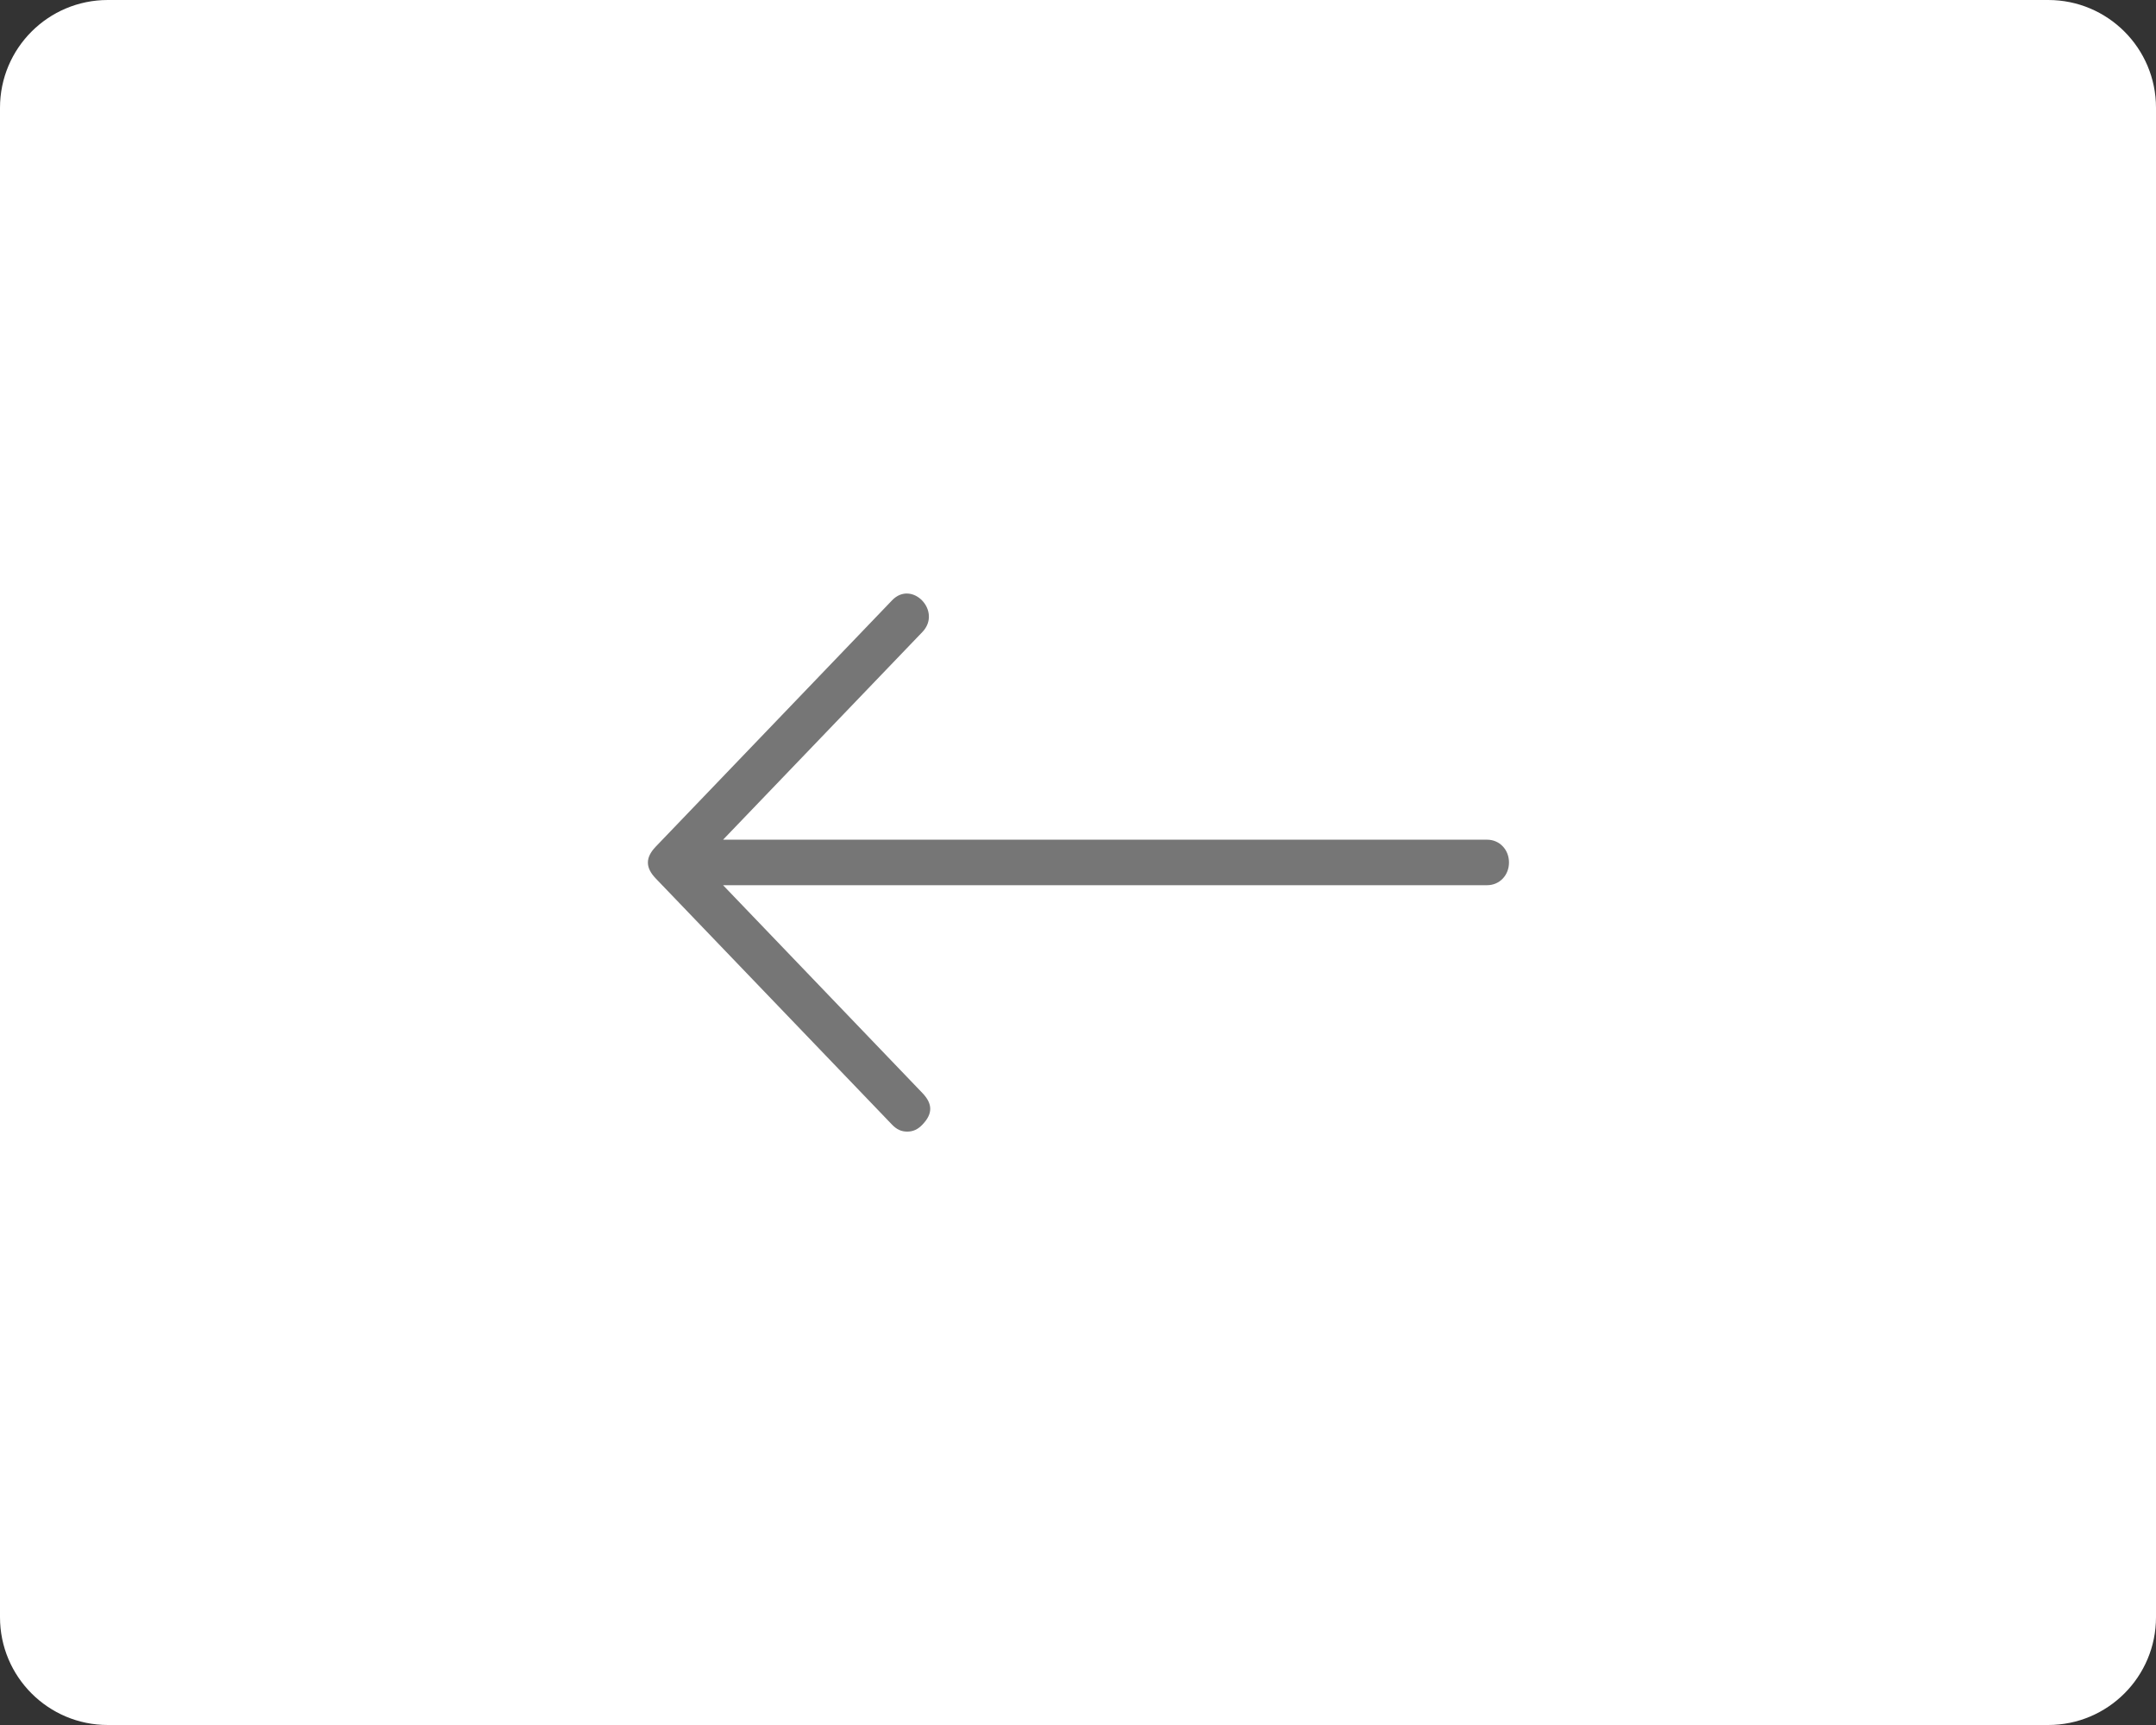 <svg width="40" height="32" viewBox="0 0 40 32" version="1.1" xmlns="http://www.w3.org/2000/svg" xmlns:xlink="http://www.w3.org/1999/xlink">
<rect x="0" y="0" width="40" height="32" fill="#333333" stroke="none"/>
<title>left</title>
<desc>Created using Figma</desc>
<g id="Canvas" transform="translate(-4123 -1756)">
<g id="left">
<g id="Rectangle 4">
<use xlink:href="#path0_fill" transform="translate(4123 1756)" fill="#FFFFFF"/>
<mask id="mask0_outline_ins">
<use xlink:href="#path0_fill" fill="white" transform="translate(4123 1756)"/>
</mask>
<g mask="url(#mask0_outline_ins)">
<use xlink:href="#path1_stroke_2x" transform="translate(4123 1756)" fill="#767676" fill-opacity="0.3"/>
</g>
</g>
<g id="close">
<g id="Shape">
<use xlink:href="#path2_fill" transform="translate(4135.02 1767.01)" fill="#767676"/>
</g>
</g>
</g>
</g>
<defs>
<path id="path0_fill" fill-rule="evenodd" d="M 0 2C 0 0.895 0.895 0 2 0L 38 0C 39.105 0 40 0.895 40 2L 40 30C 40 31.105 39.105 32 38 32L 2 32C 0.895 32 0 31.105 0 30L 0 2Z"/>
<path id="path1_stroke_2x" d="M 2 1L 38 1L 38 -1L 2 -1L 2 1ZM 39 2L 39 30L 41 30L 41 2L 39 2ZM 38 31L 2 31L 2 33L 38 33L 38 31ZM 1 30L 1 2L -1 2L -1 30L 1 30ZM 2 31C 1.448 31 1 30.552 1 30L -1 30C -1 31.657 0.343 33 2 33L 2 31ZM 39 30C 39 30.552 38.552 31 38 31L 38 33C 39.657 33 41 31.657 41 30L 39 30ZM 38 1C 38.552 1 39 1.448 39 2L 41 2C 41 0.343 39.657 -1 38 -1L 38 1ZM 2 -1C 0.343 -1 -1 0.343 -1 2L 1 2C 1 1.448 1.448 1 2 1L 2 -1Z"/>
<path id="path2_fill" d="M 5.093 0.714L 1.395 4.567L 15.571 4.567C 15.8 4.567 15.976 4.751 15.976 4.989C 15.976 5.228 15.8 5.411 15.571 5.411L 1.395 5.411L 5.093 9.266C 5.287 9.468 5.287 9.652 5.093 9.853C 5.005 9.945 4.917 9.982 4.811 9.982C 4.706 9.982 4.618 9.945 4.53 9.853L 0.145 5.285C -0.048 5.083 -0.048 4.899 0.145 4.697L 4.53 0.127C 4.899 -0.26 5.463 0.327 5.093 0.714Z"/>
</defs>
</svg>

